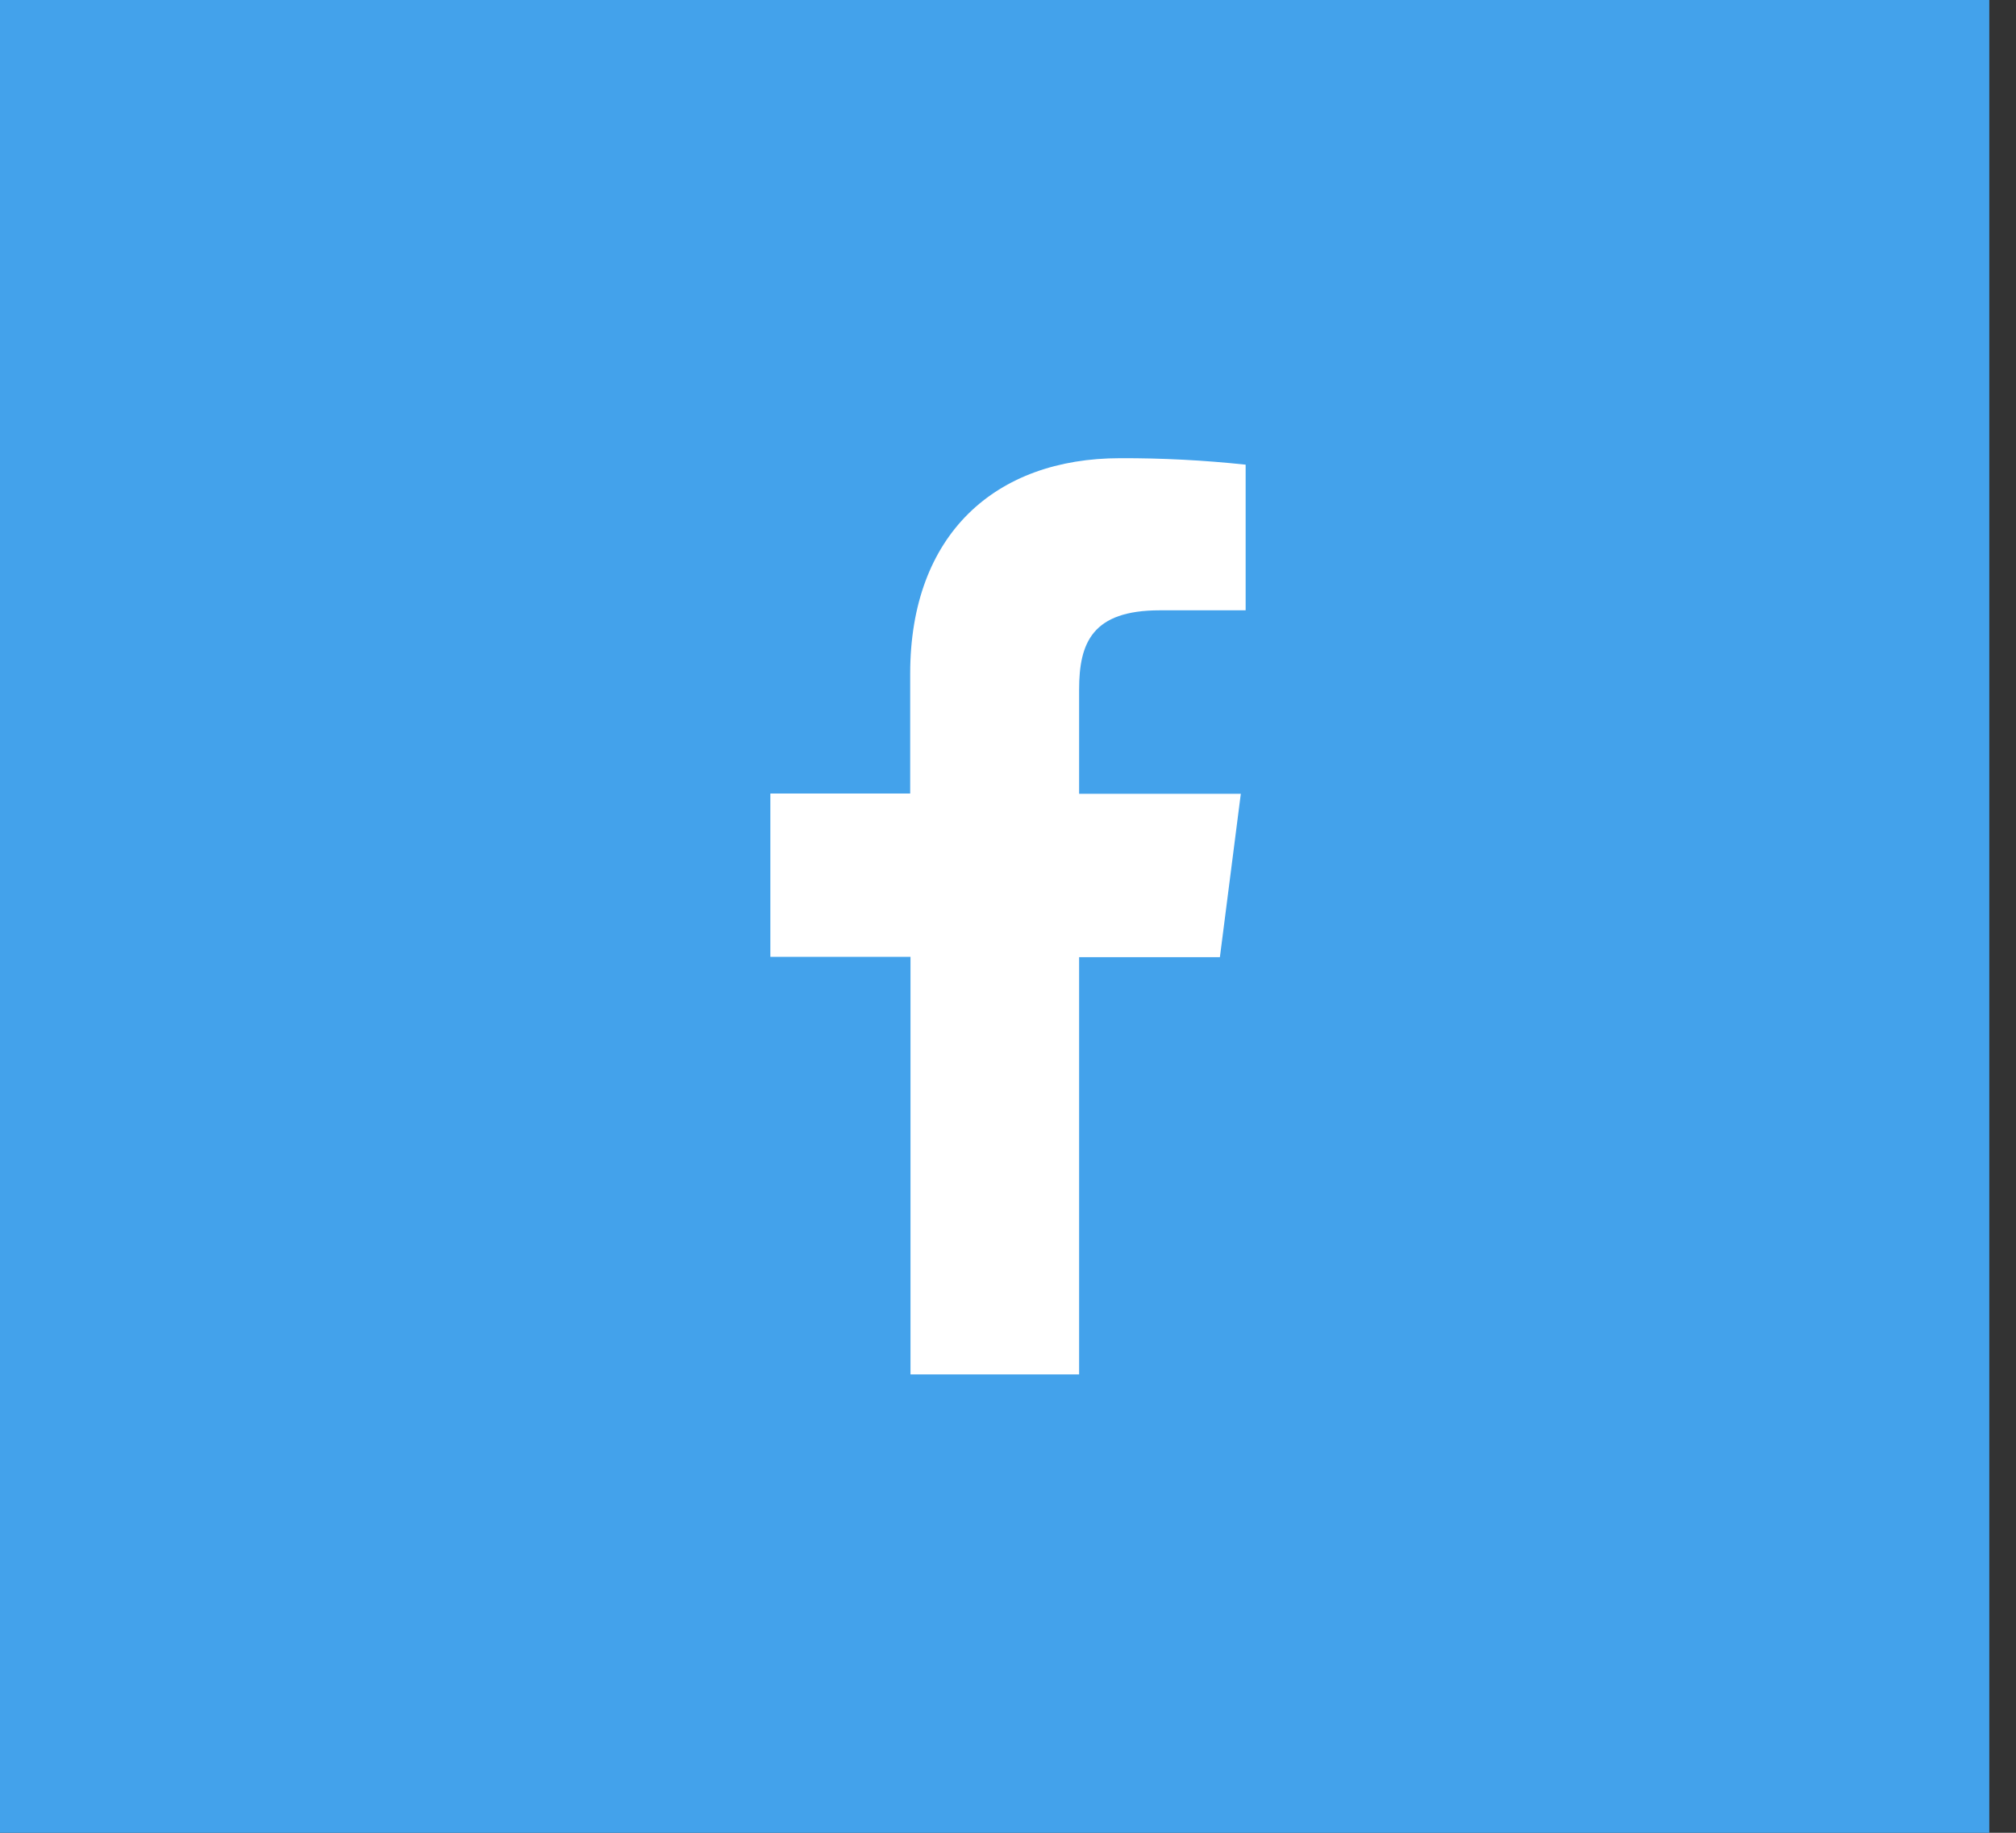 <svg width="66" height="60" viewBox="0 0 66 60" fill="none" xmlns="http://www.w3.org/2000/svg">
<rect x="0" y="0" width="66" height="60" fill="#333333" stroke="none"/>
<rect width="65.126" height="60" fill="#43A2EB"/>
<path d="M35.328 44.995V31.335H39.937L40.622 25.987H35.328V22.58C35.328 21.037 35.758 19.98 37.973 19.98H40.78V15.212C39.414 15.066 38.042 14.995 36.668 15C32.595 15 29.798 17.487 29.798 22.052V25.977H25.22V31.325H29.808V44.995H35.328Z" fill="white"/>
</svg>
